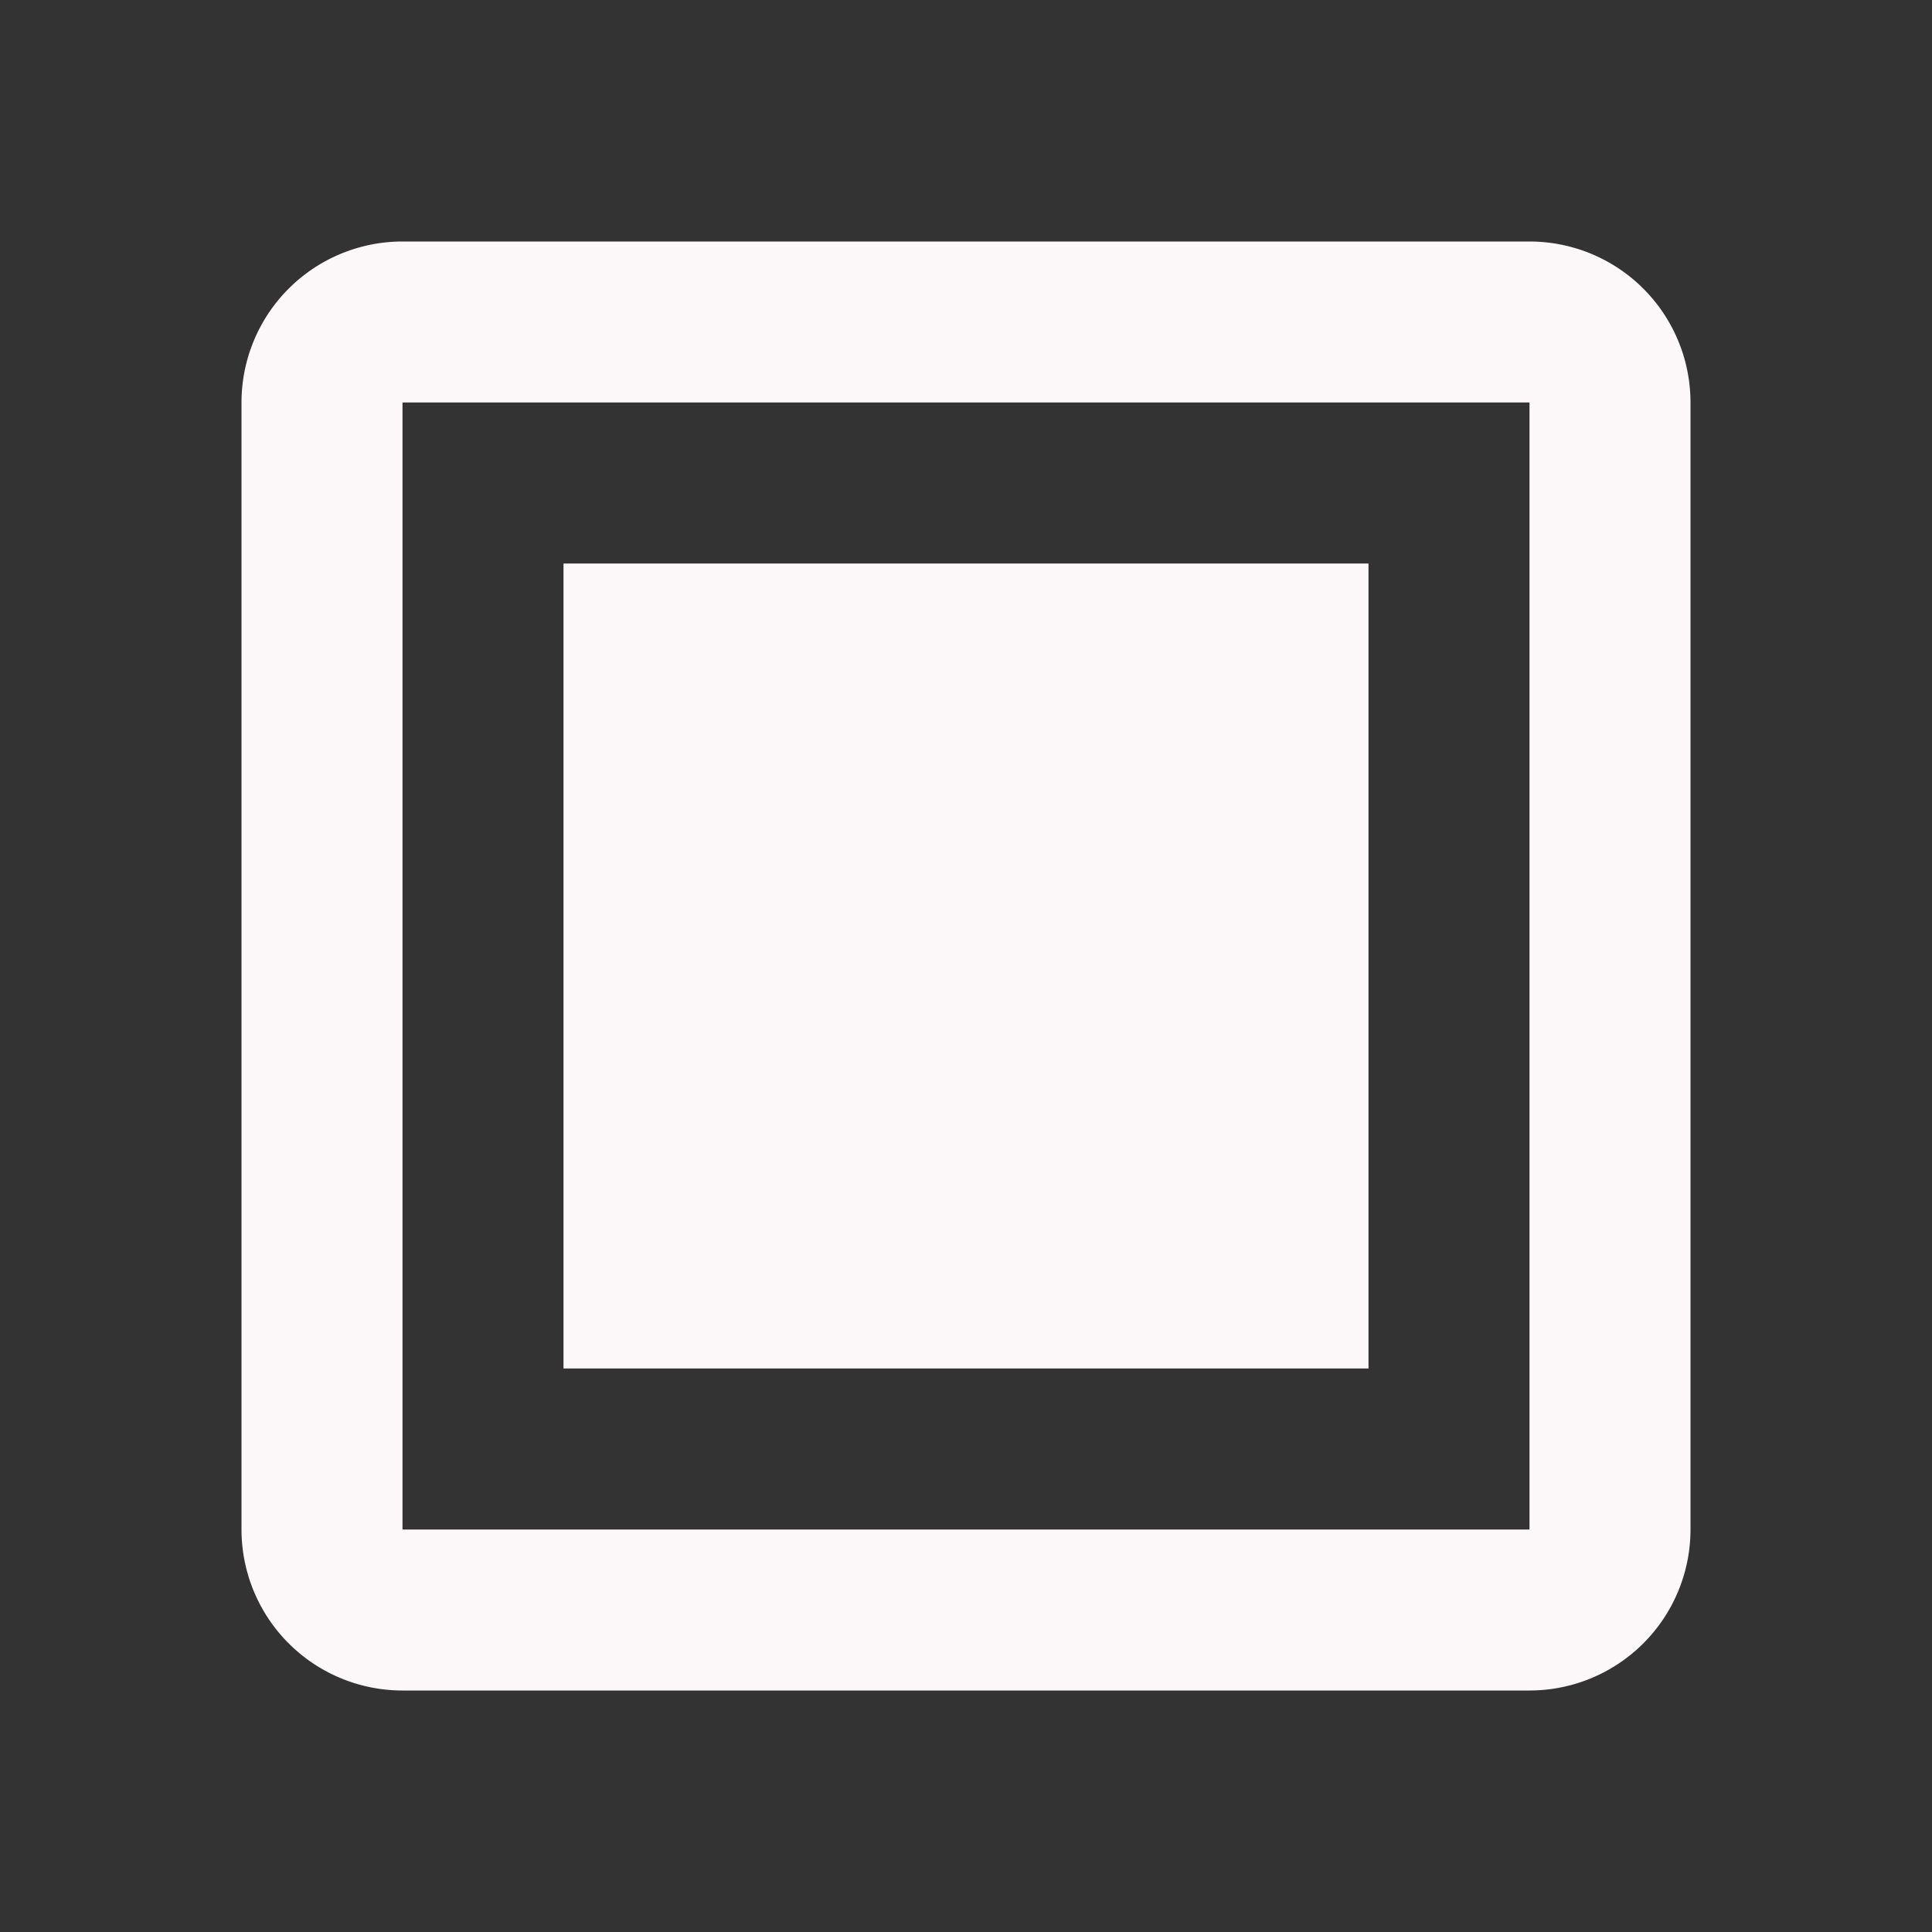<svg xmlns="http://www.w3.org/2000/svg" width="24" height="24" fill="#FCF7F8">
  <rect width="100%" height="100%" fill="#333333" stroke="none"/>
  <path d="M19 3H5a2 2 0 0 0-2 2v14a2 2 0 0 0 2 2h14a2 2 0 0 0 2-2V5a2 2 0 0 0-2-2m0 16H5V5h14v14m-2-2H7V7h10v10Z"/>
</svg>
